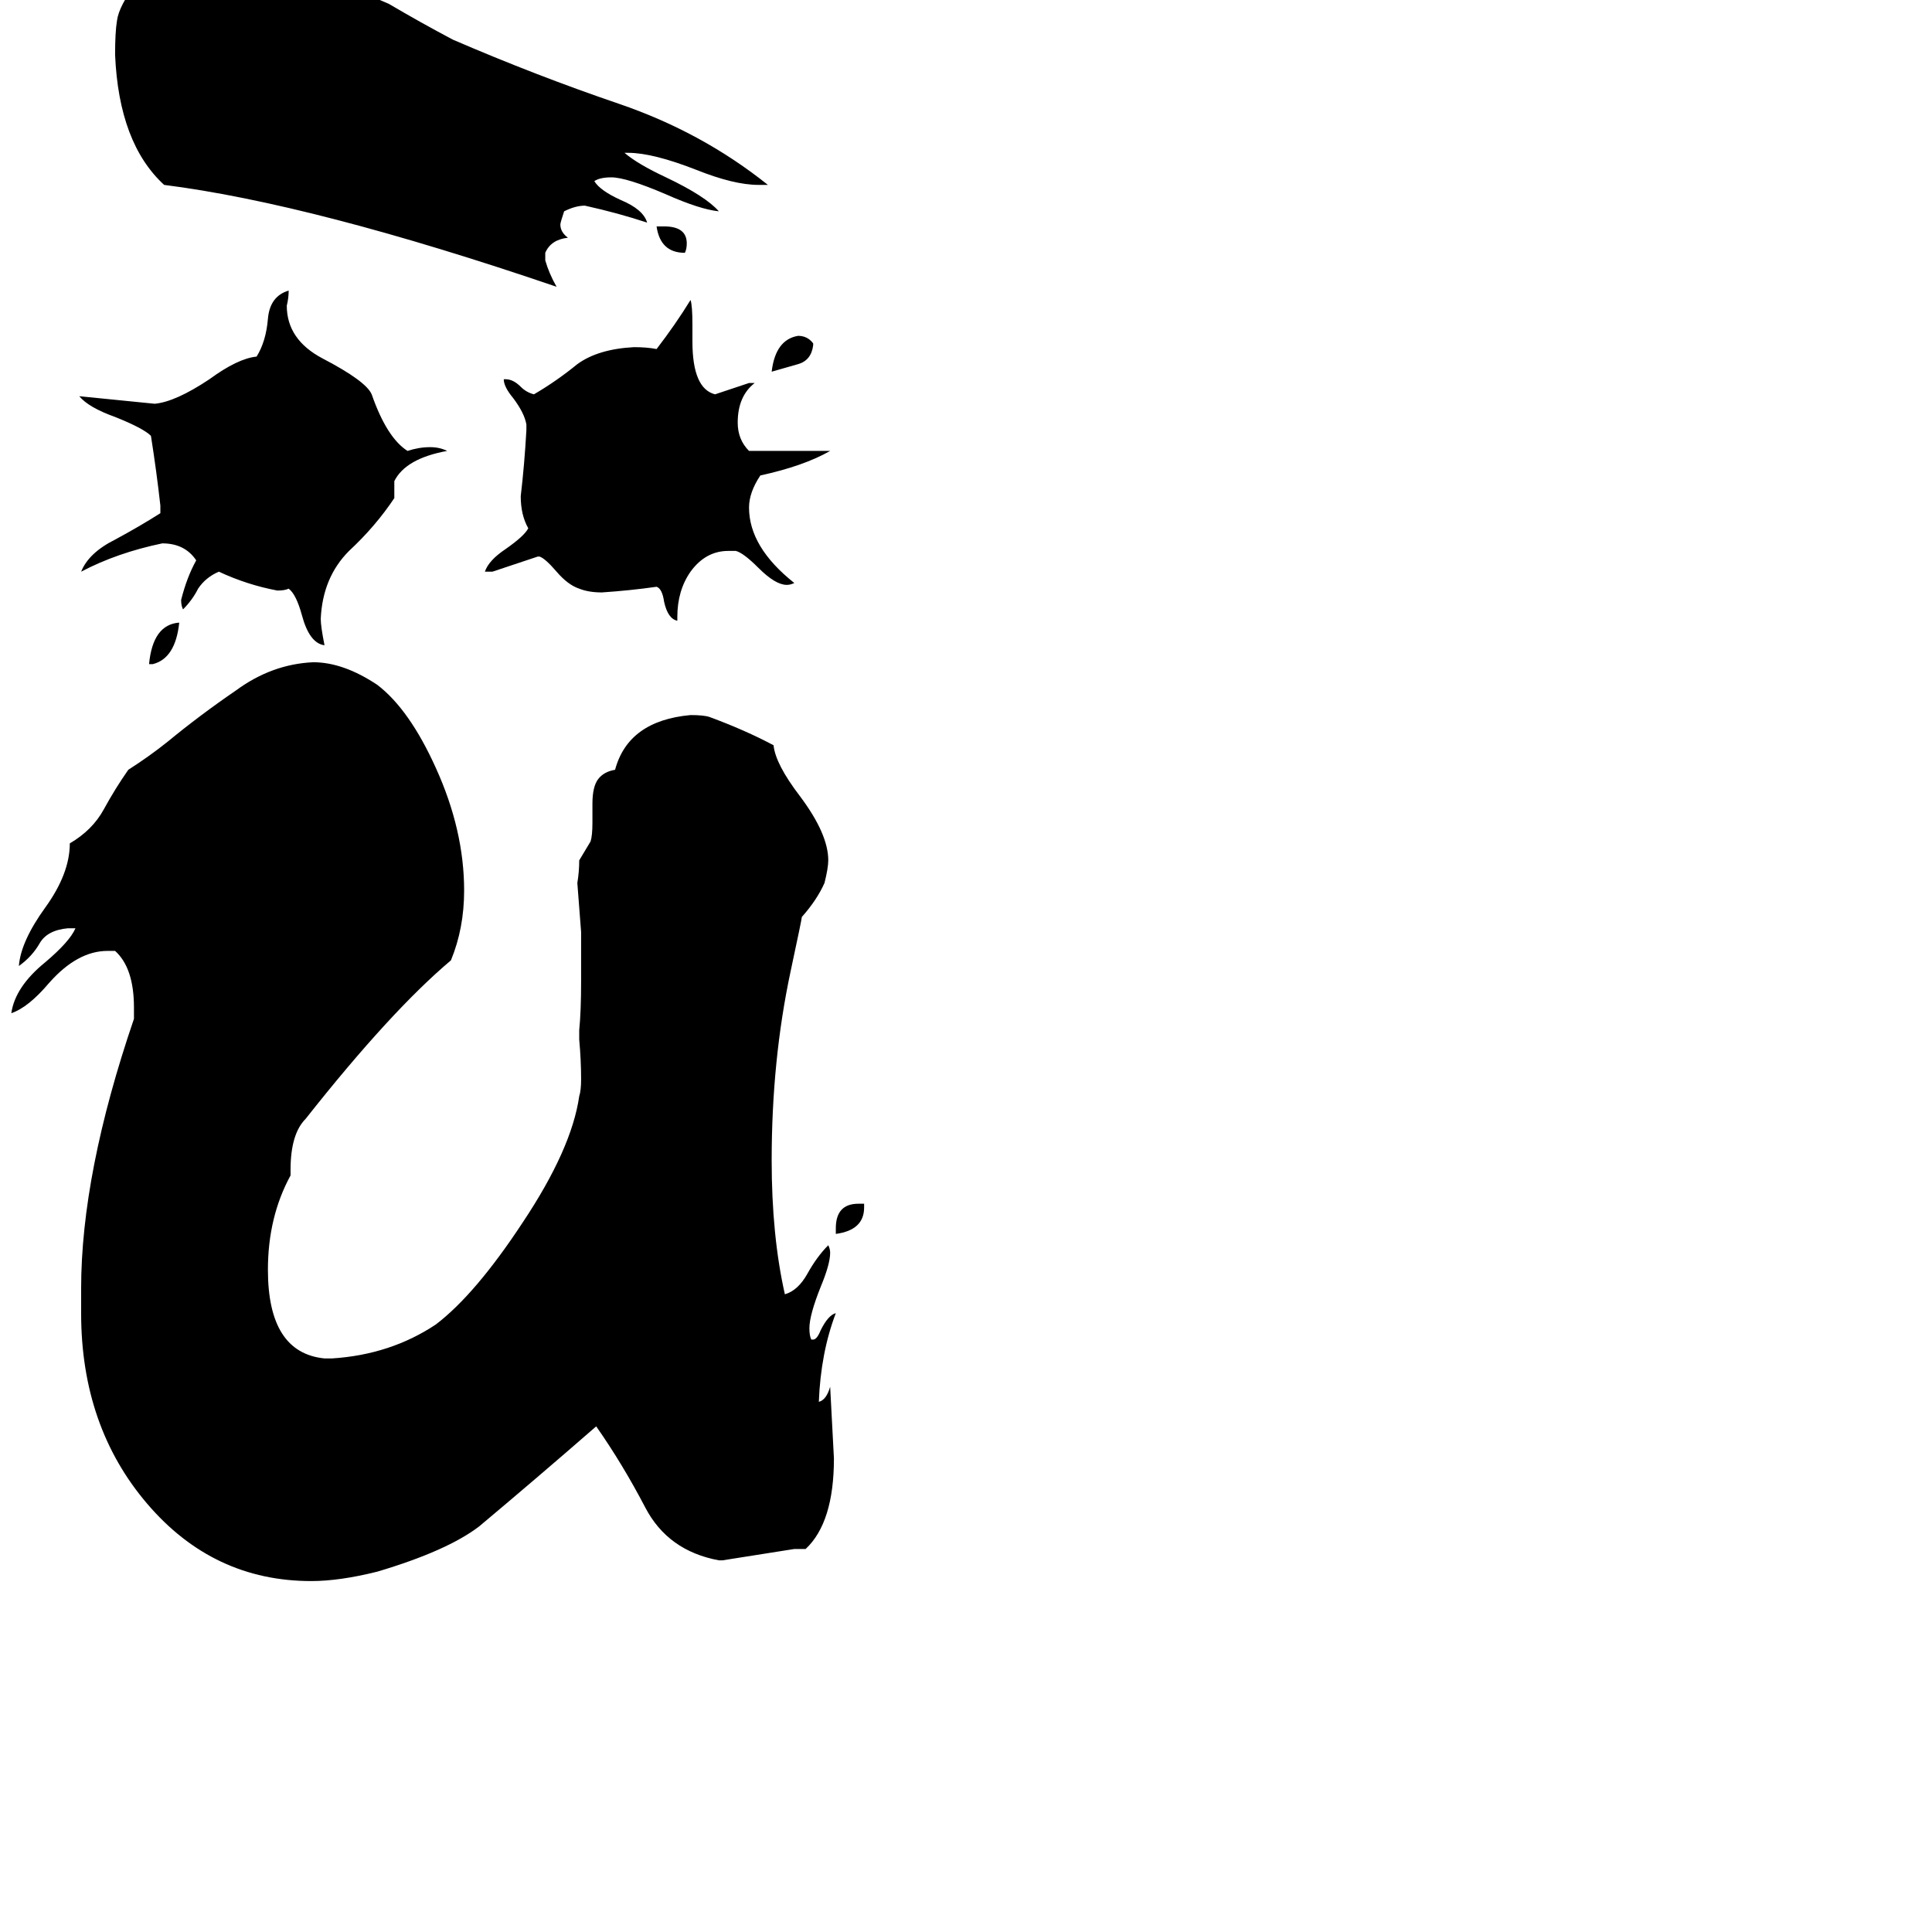 <svg xmlns="http://www.w3.org/2000/svg" viewBox="0 -800 1024 1024">
	<path fill="#000000" d="M431 -618V-617Q430 -609 423 -607Q416 -605 409 -603Q411 -620 423 -622Q428 -622 431 -618ZM359 -473V-471Q354 -472 352 -481Q351 -488 348 -489Q334 -487 319 -486Q312 -486 307 -488Q301 -490 295 -497Q289 -504 286 -505H285Q273 -501 261 -497H257Q259 -503 268 -509Q278 -516 280 -520Q276 -527 276 -537Q278 -554 279 -572V-575Q278 -581 272 -589Q267 -595 267 -599H268Q272 -599 276 -595Q279 -592 283 -591Q295 -598 306 -607Q317 -615 336 -616Q343 -616 348 -615Q358 -628 366 -641Q367 -638 367 -628V-619Q367 -594 379 -591Q388 -594 397 -597H400Q391 -590 391 -576Q391 -567 397 -561H440Q426 -553 403 -548Q397 -539 397 -531Q397 -510 421 -491Q419 -490 417 -490Q411 -490 402 -499Q394 -507 390 -508H386Q374 -508 366 -497Q359 -487 359 -473ZM209 -545V-536Q199 -521 185 -508Q171 -494 170 -472Q170 -468 172 -458Q164 -459 160 -474Q157 -485 153 -488Q151 -487 147 -487Q131 -490 116 -497Q109 -494 105 -488Q102 -482 97 -477Q96 -479 96 -482Q99 -494 104 -503Q98 -512 86 -512Q62 -507 43 -497Q47 -507 61 -514Q74 -521 85 -528V-532Q83 -550 80 -569Q76 -573 61 -579Q47 -584 42 -590Q62 -588 82 -586Q93 -587 111 -599Q126 -610 136 -611Q141 -619 142 -631Q143 -643 153 -646Q153 -642 152 -638Q152 -620 171 -610Q194 -598 197 -591Q205 -568 216 -561Q222 -563 228 -563Q233 -563 237 -561Q215 -557 209 -545ZM443 -146V-149Q443 -162 455 -162H458V-160Q458 -148 443 -146ZM81 -448H79Q81 -469 95 -470Q93 -451 81 -448ZM427 21H421Q402 24 383 27H381Q354 22 342 -1Q330 -24 316 -44Q285 -17 254 9Q237 22 200 33Q180 38 165 38Q113 38 78 -3Q43 -44 43 -104V-117Q43 -178 71 -260V-266Q71 -287 61 -296H57Q41 -296 26 -279Q15 -266 6 -263Q8 -277 24 -290Q37 -301 40 -308H36Q25 -307 21 -300Q17 -293 10 -288Q11 -301 24 -319Q37 -337 37 -353Q49 -360 55 -371Q61 -382 68 -392Q79 -399 89 -407Q106 -421 125 -434Q144 -448 166 -449Q182 -449 200 -437Q217 -424 231 -393Q246 -360 246 -328Q246 -308 239 -291Q207 -264 162 -207Q154 -199 154 -180V-177Q142 -155 142 -127Q142 -83 172 -80H176Q207 -82 231 -98Q252 -114 277 -152Q303 -191 307 -219Q308 -222 308 -228Q308 -238 307 -249V-254Q308 -264 308 -280V-306Q307 -319 306 -332Q307 -338 307 -344Q310 -349 313 -354Q314 -357 314 -364V-374Q314 -383 317 -387Q320 -391 326 -392Q333 -418 366 -421Q373 -421 376 -420Q395 -413 410 -405Q411 -395 424 -378Q439 -358 439 -344Q439 -340 437 -332Q433 -323 425 -314Q425 -313 419 -285Q409 -238 409 -185Q409 -145 416 -114Q423 -116 428 -125Q433 -134 439 -140Q440 -138 440 -136Q440 -130 435 -118Q429 -103 429 -96Q429 -92 430 -90H431Q433 -90 435 -95Q439 -103 443 -104Q435 -83 434 -57Q438 -58 440 -65Q441 -46 442 -27Q442 7 427 21ZM348 -680H352Q364 -680 364 -671Q364 -668 363 -666Q350 -666 348 -680ZM407 -702H402Q389 -702 369 -710Q346 -719 333 -719H331Q338 -713 353 -706Q374 -696 381 -688Q371 -689 353 -697Q332 -706 324 -706Q318 -706 315 -704Q318 -699 329 -694Q341 -689 343 -682Q328 -687 310 -691Q305 -691 299 -688Q297 -682 297 -681Q297 -677 301 -674Q292 -673 289 -666V-662Q291 -655 295 -648Q166 -692 87 -702Q63 -724 61 -771Q61 -783 62 -789Q63 -797 73 -810Q80 -819 81 -824Q91 -825 105 -829Q124 -835 131 -835Q139 -835 146 -832Q157 -825 167 -815Q187 -806 206 -798Q223 -788 240 -779Q284 -760 328 -745Q372 -730 407 -702Z"/>
</svg>